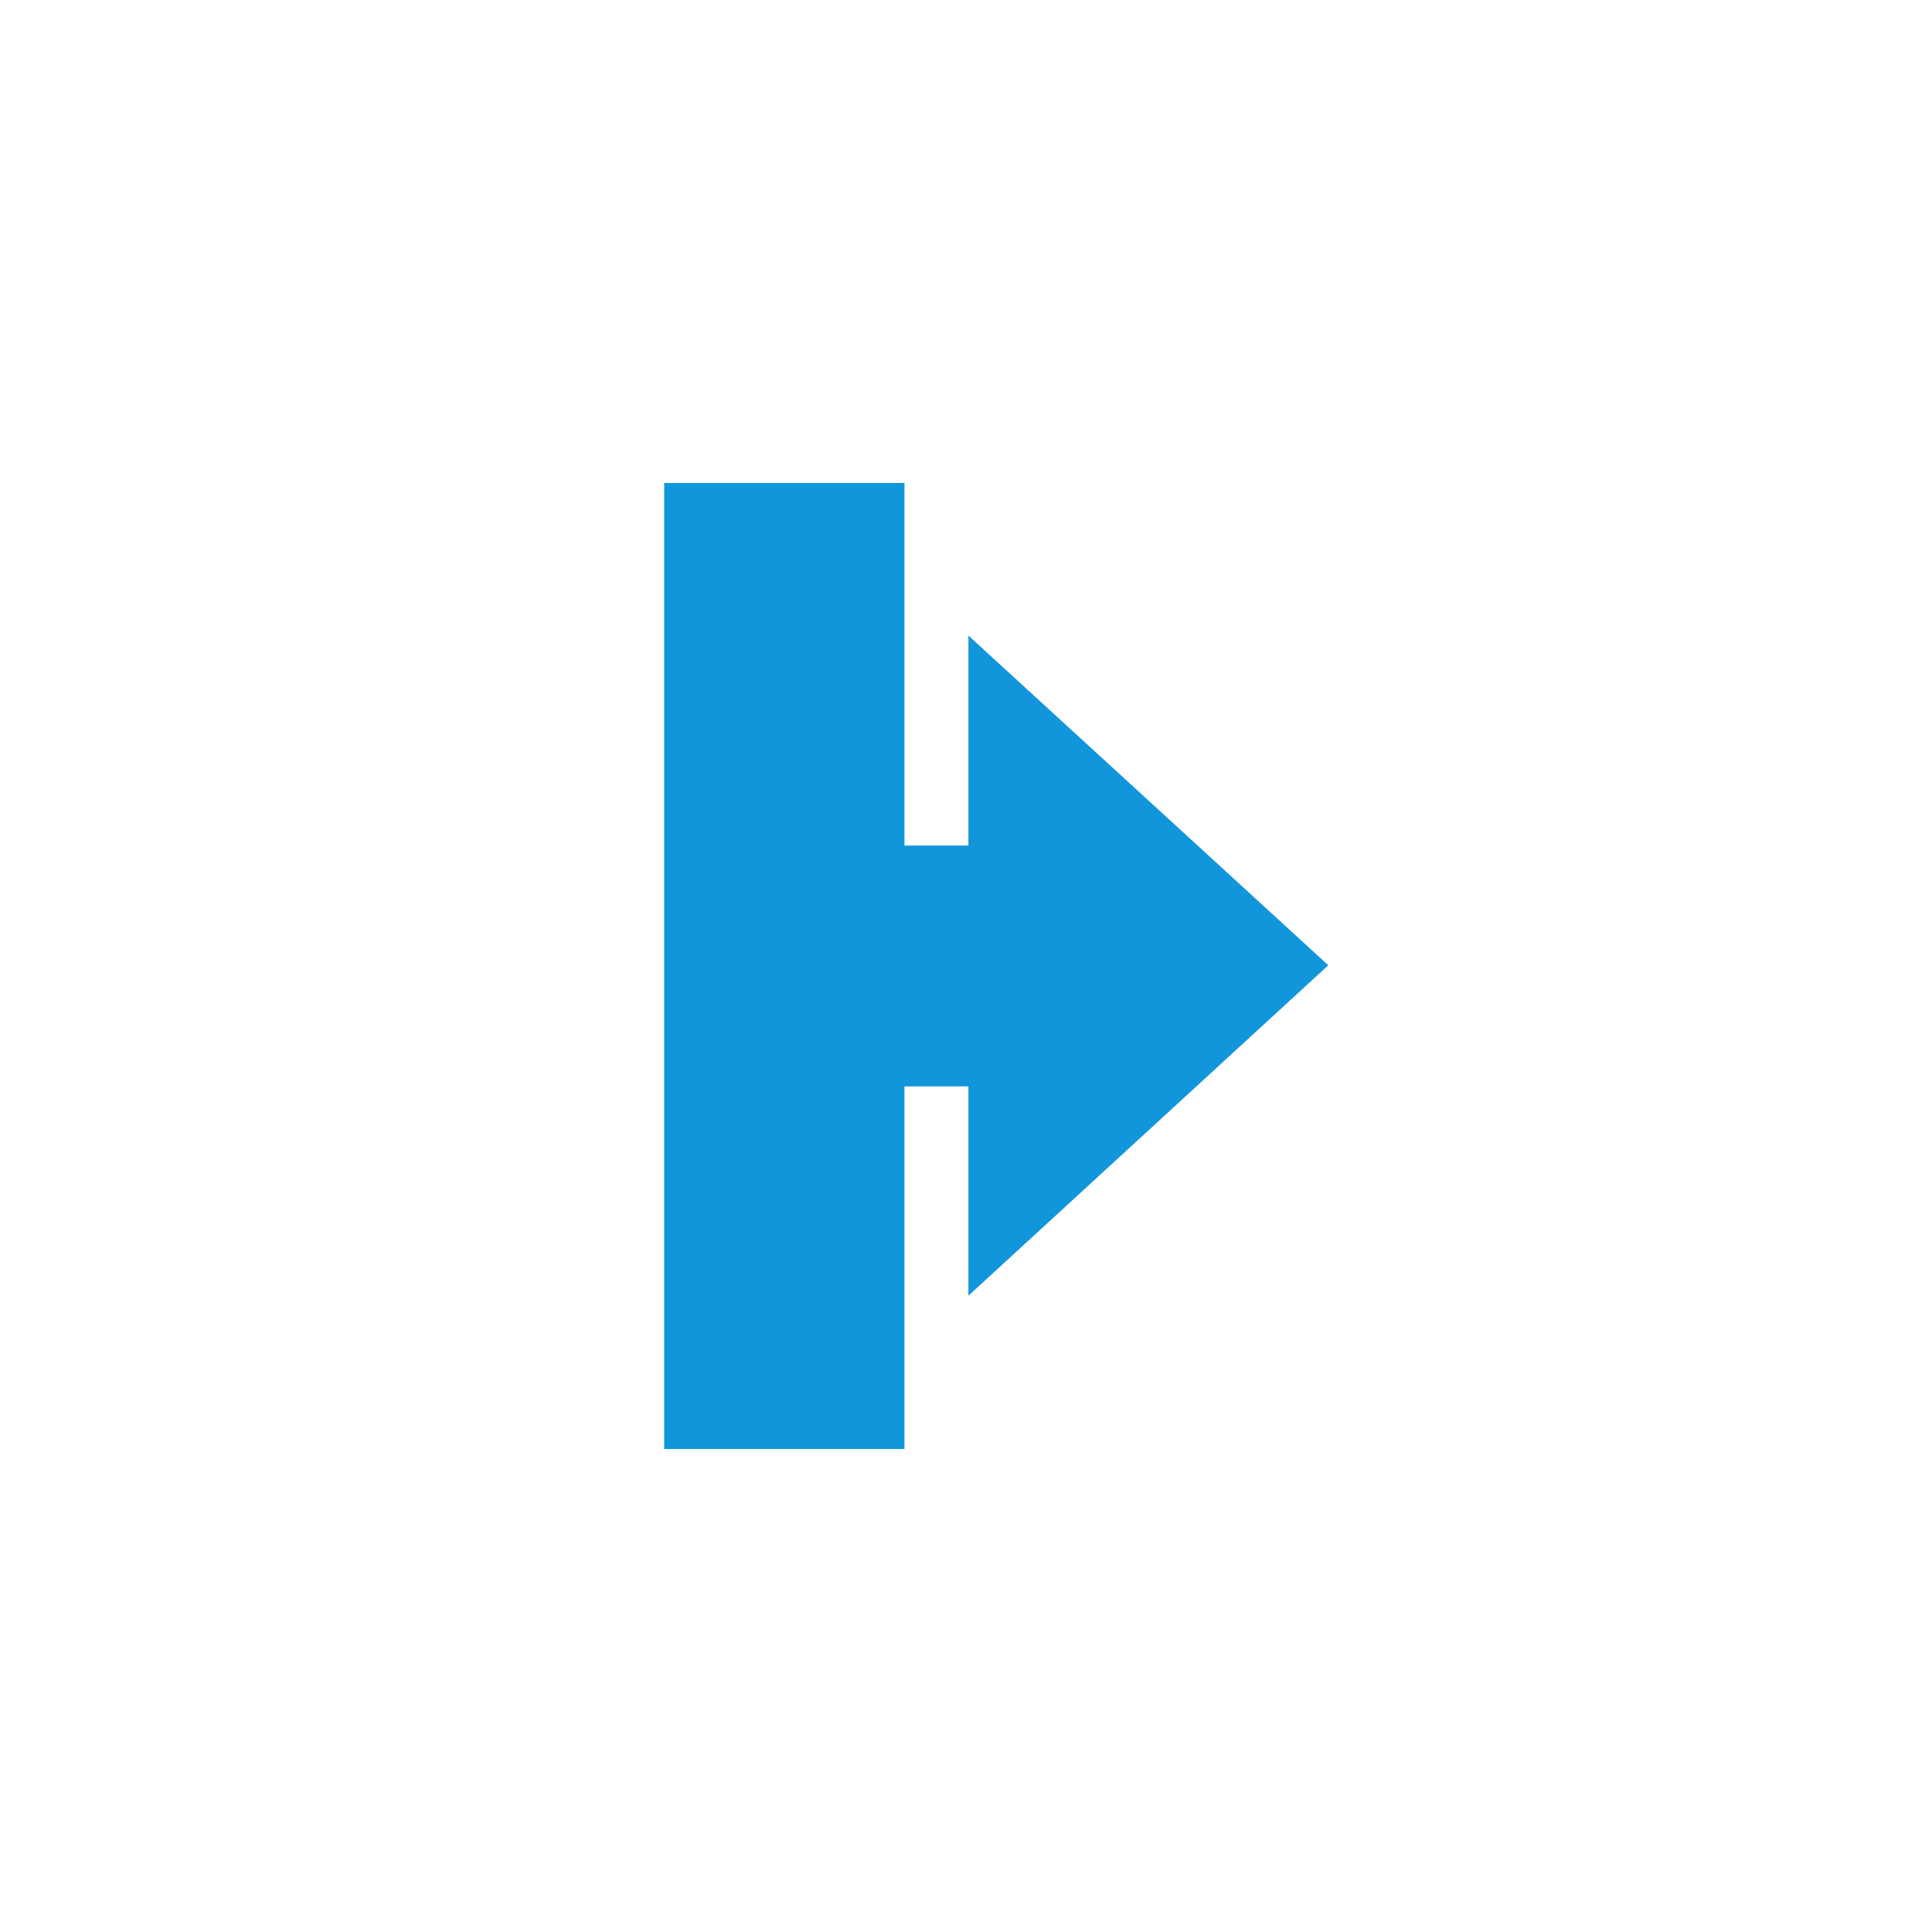 <?xml version="1.0" standalone="no"?><!DOCTYPE svg PUBLIC "-//W3C//DTD SVG 1.1//EN" "http://www.w3.org/Graphics/SVG/1.1/DTD/svg11.dtd"><svg t="1619601976988" class="icon" viewBox="0 0 1024 1024" version="1.1" xmlns="http://www.w3.org/2000/svg" p-id="170135" xmlns:xlink="http://www.w3.org/1999/xlink" width="32" height="32"><defs><style type="text/css"></style></defs><path d="M352.032 256v512h127.36v-192.192h33.888v110.944l190.752-175.136-190.752-174.752v111.296h-33.888V256z" p-id="170136" fill="#1296db"></path><path d="M448 735.392v-192h96.64v72.32l106.24-104.064-106.24-103.136v72.128H448v-192h-63.36v446.752z" p-id="170137" fill="#1296db"></path></svg>